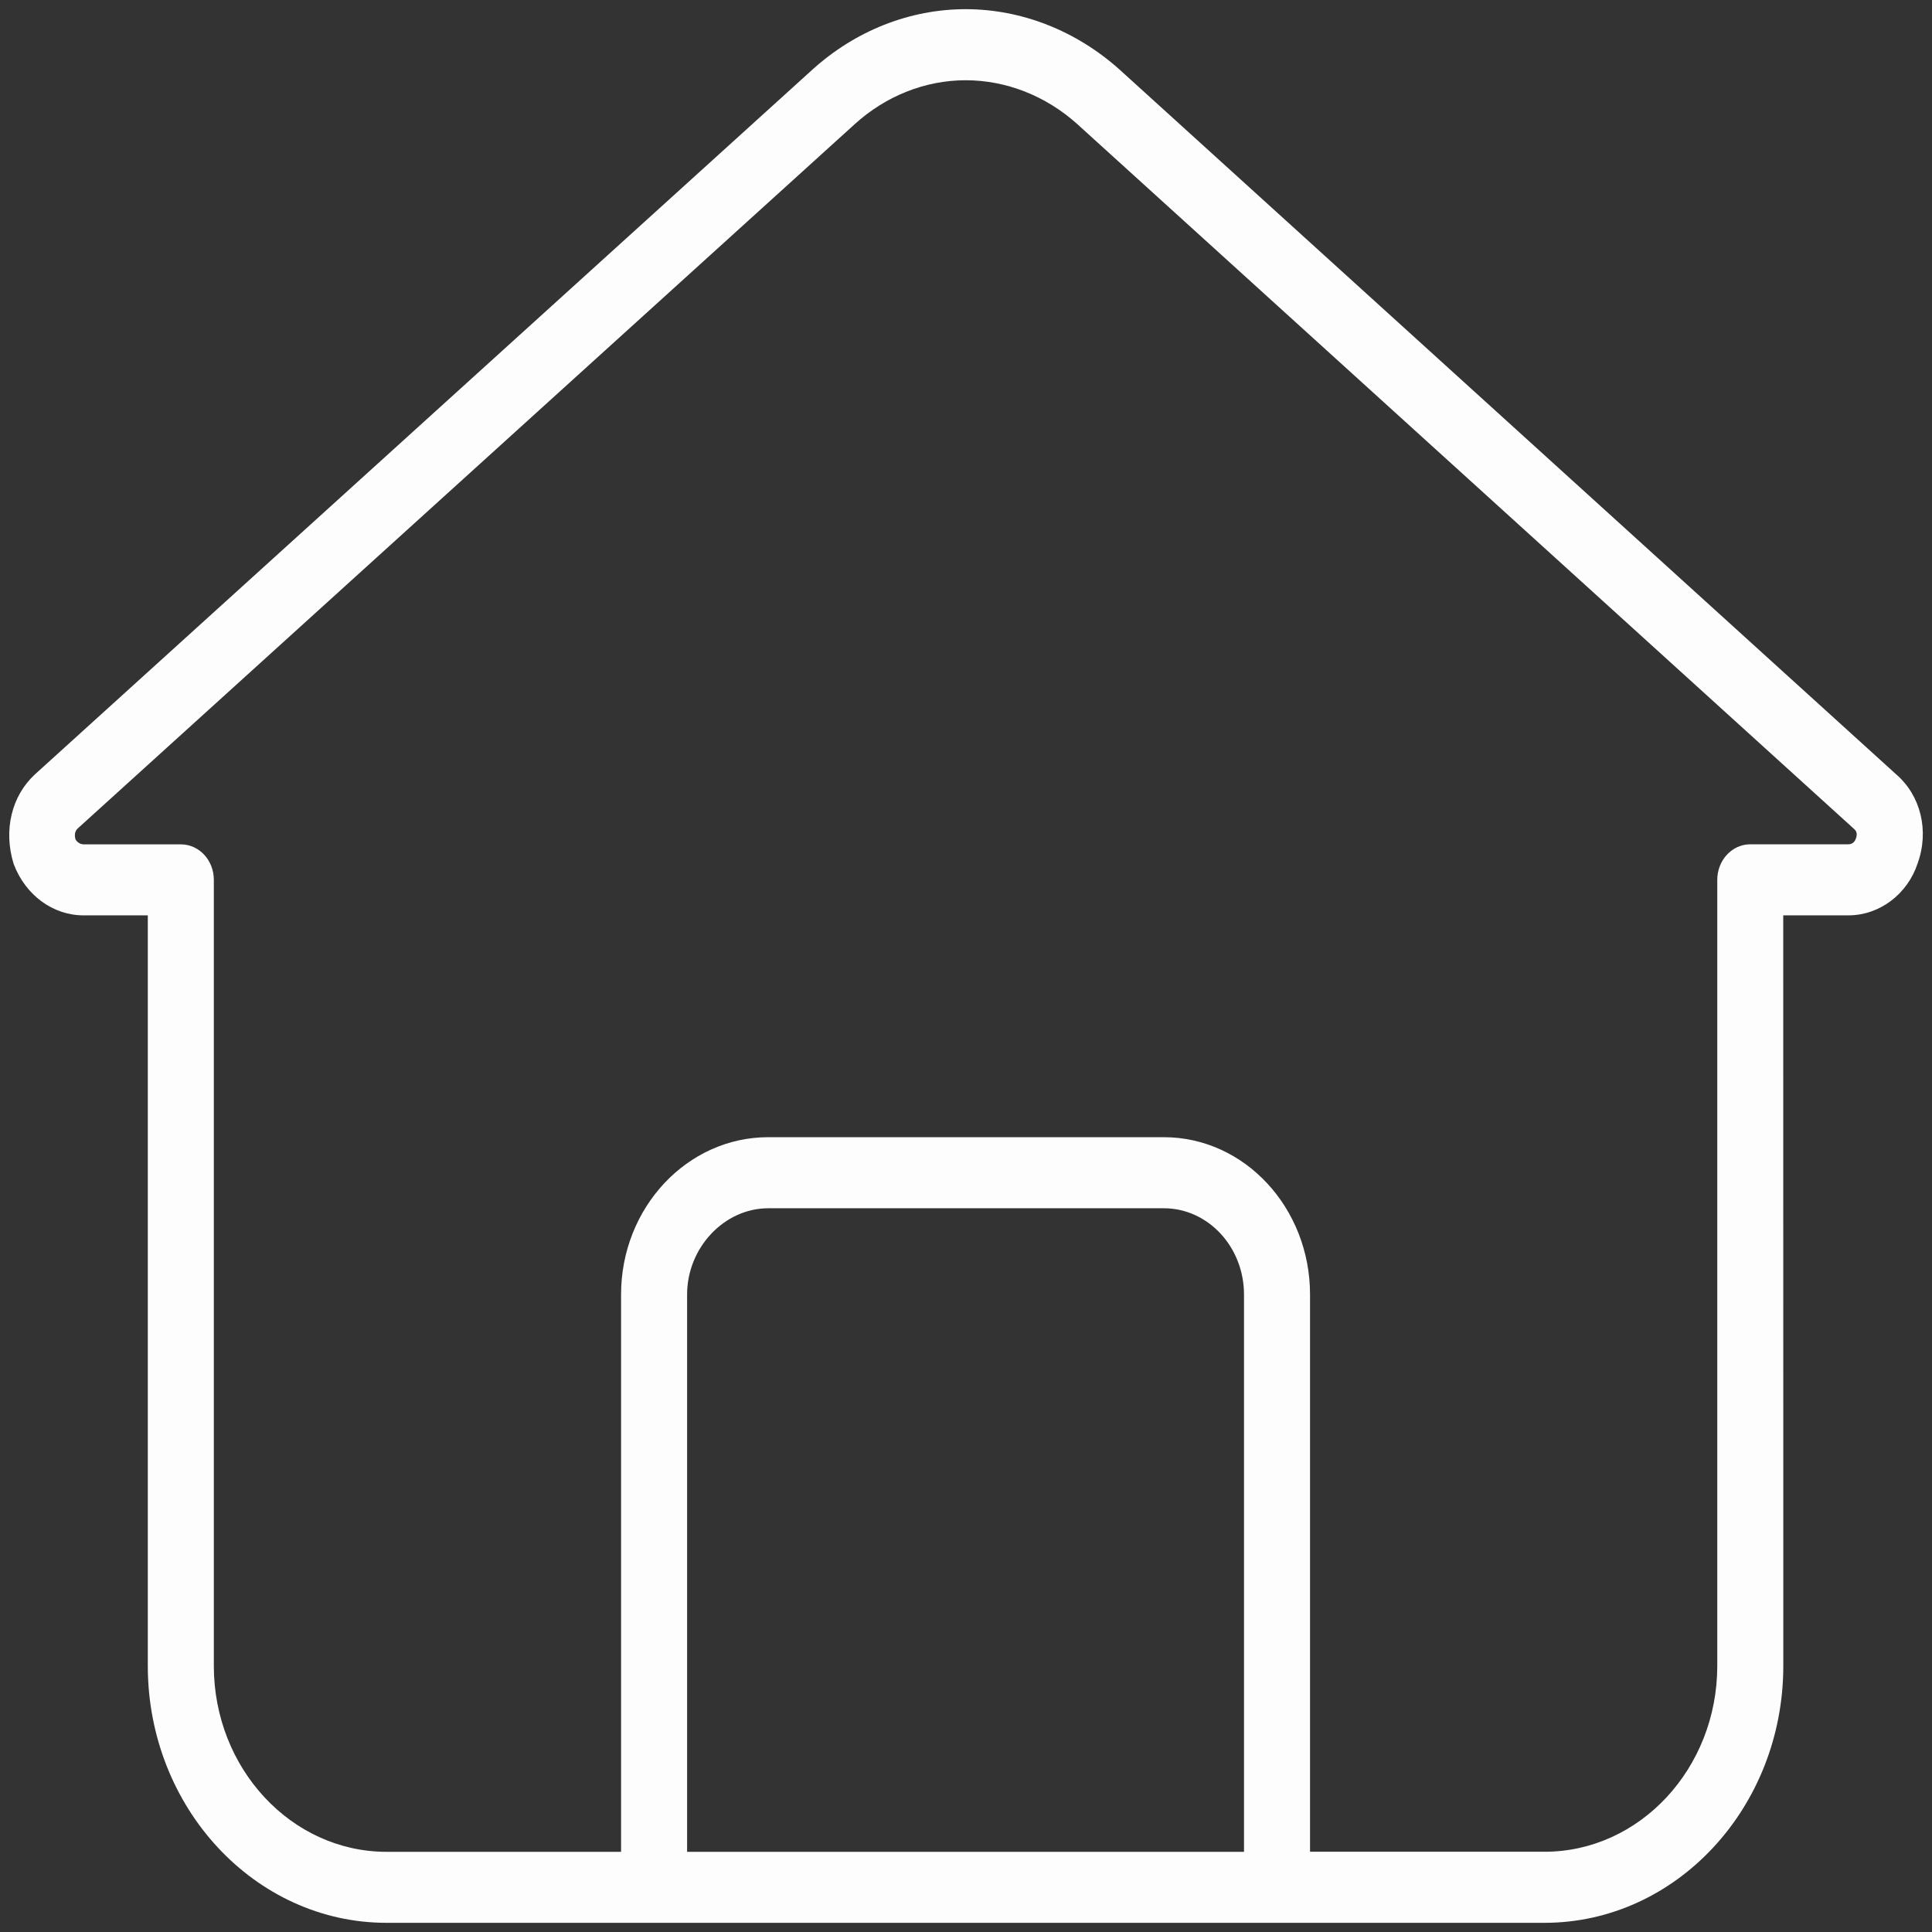 <svg width="28" height="28" viewBox="0 0 28 28" fill="none" xmlns="http://www.w3.org/2000/svg">
<rect x="0" y="0" width="28" height="28" fill="#333333" stroke="none"/>
<path d="M27.478 11.22L16.224 1.007C15.595 0.444 14.803 0.133 13.995 0.133C13.187 0.133 12.398 0.444 11.774 1.009L0.506 11.223C0.17 11.533 0.045 12.031 0.199 12.524C0.371 12.975 0.768 13.266 1.21 13.266H2.142V24.143C2.142 26.196 3.694 27.867 5.602 27.867H22.384C24.292 27.867 25.845 26.196 25.845 24.143L25.844 13.266H26.789C27.24 13.266 27.645 12.958 27.791 12.515C27.963 12.04 27.837 11.528 27.478 11.22ZM18.029 26.838H9.958V18.761C9.958 18.083 10.496 17.511 11.134 17.511H16.867C17.508 17.511 18.029 18.072 18.029 18.761L18.029 26.838ZM26.895 12.156C26.883 12.195 26.848 12.236 26.79 12.236H25.367C25.102 12.236 24.888 12.467 24.888 12.751V24.143C24.888 25.628 23.765 26.837 22.384 26.837H18.986L18.986 18.761C18.986 17.504 18.036 16.481 16.867 16.481H11.134C9.958 16.481 9.001 17.504 9.001 18.761V26.838H5.603C4.222 26.838 3.099 25.629 3.099 24.143V12.751C3.099 12.467 2.886 12.237 2.621 12.237H1.211C1.146 12.237 1.103 12.183 1.095 12.166C1.075 12.102 1.087 12.042 1.126 12.007L12.39 1.797C12.842 1.388 13.412 1.163 13.995 1.163C14.581 1.163 15.155 1.388 15.61 1.796L26.872 12.015C26.898 12.039 26.926 12.074 26.896 12.157L26.895 12.156Z" fill="#FEFDFD"/>
</svg>
